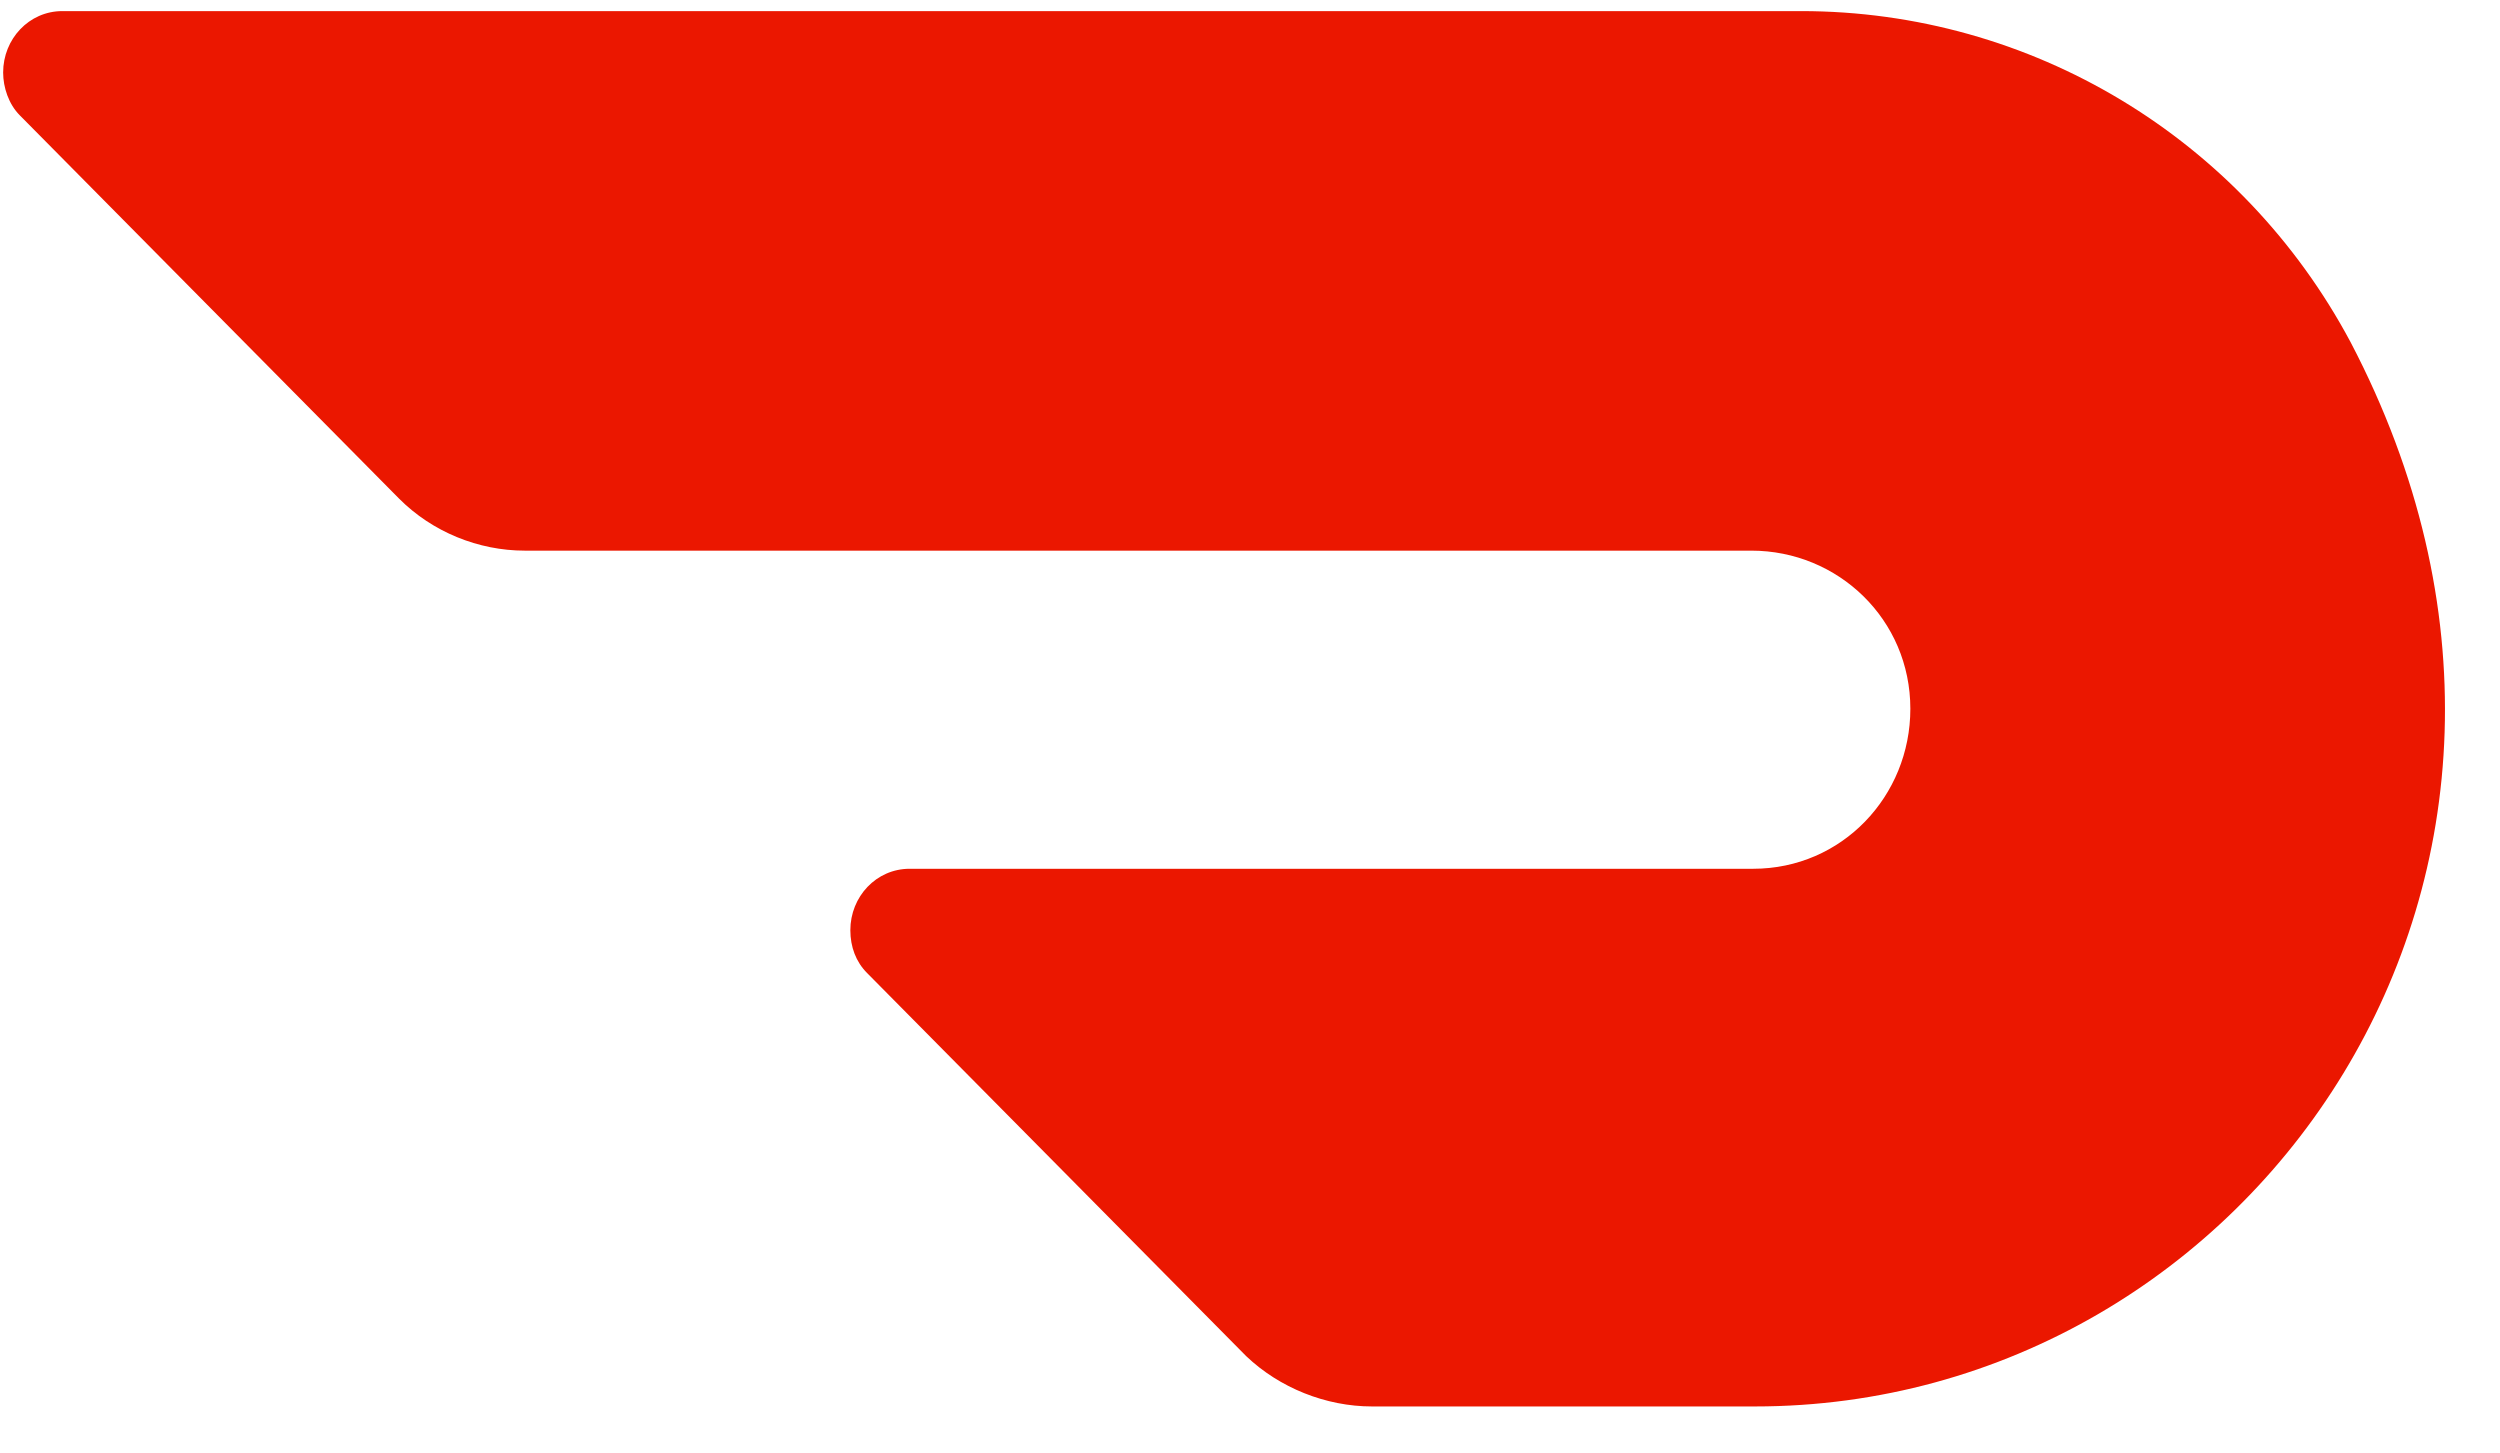 <svg width="43" height="25" viewBox="0 0 43 25" fill="none" xmlns="http://www.w3.org/2000/svg">
<path d="M40.431 5.887C38.554 2.367 34.926 0.191 30.981 0.191H1.072C0.499 0.191 0.054 0.671 0.054 1.247C0.054 1.503 0.149 1.791 0.34 1.983L6.863 8.575C7.436 9.151 8.231 9.471 9.026 9.471H30.122C31.617 9.471 32.858 10.655 32.858 12.191C32.858 13.695 31.681 14.943 30.154 14.943H15.645C15.072 14.943 14.626 15.423 14.626 15.999C14.626 16.287 14.722 16.543 14.913 16.735L21.436 23.327C22.008 23.871 22.804 24.191 23.599 24.191H30.186C38.745 24.191 45.204 15.007 40.431 5.887Z" fill="#EB1700"/>
</svg>
